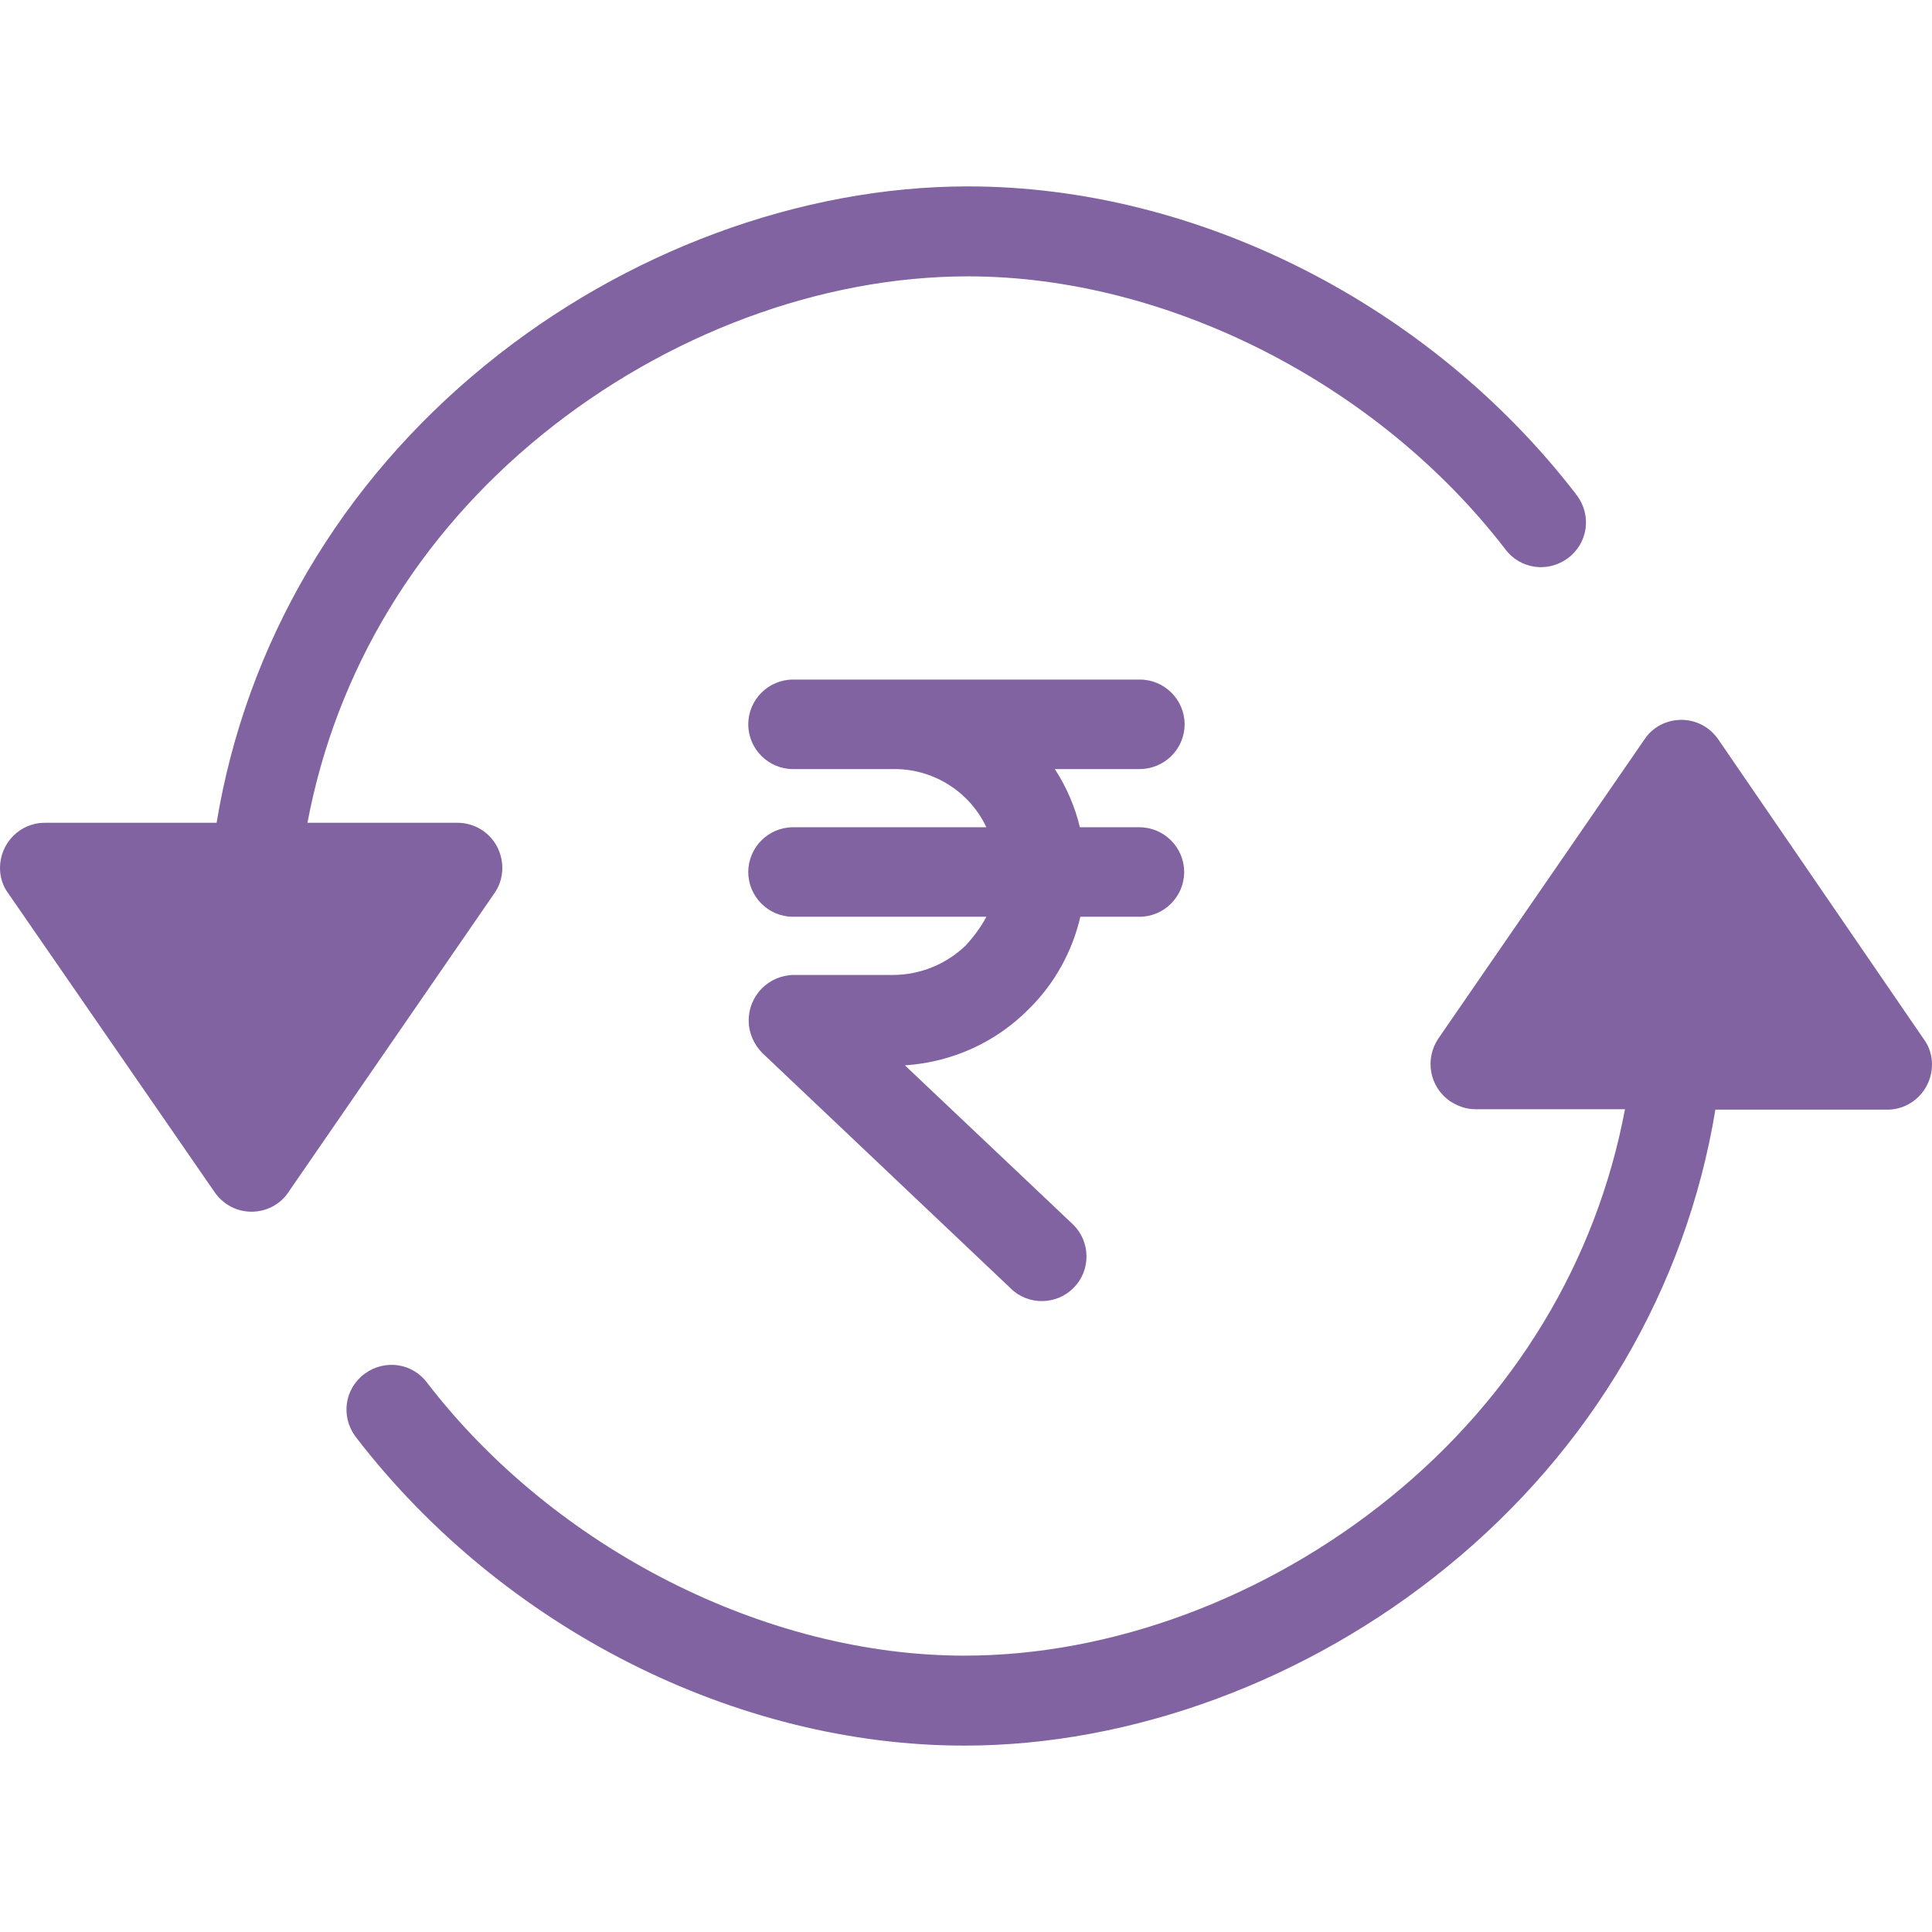 <svg xmlns="http://www.w3.org/2000/svg" version="1.1" xmlns:xlink="http://www.w3.org/1999/xlink" width="512" height="512" x="0" y="0" viewBox="0 0 431.7 431.7" style="enable-background:new 0 0 512 512" xml:space="preserve" class=""><g><path d="M254.6 184.85h-13.3c-1.1-4.6-3-9-5.6-13h18.9c5.6 0 10.1-4.5 10.1-10s-4.5-10-10-10h-77.5c-5.5 0-10 4.5-10 10s4.5 10 10 10h22.2c8.9-.2 17.2 4.9 21 13h-43.2c-5.5 0-10 4.5-10 10s4.5 10 10 10h43.2c-1.2 2.3-2.8 4.4-4.5 6.3-4.4 4.3-10.3 6.7-16.4 6.7h-22.2c-5.6.1-10.1 4.7-10 10.3 0 2.7 1.2 5.3 3.1 7.2l55.4 52.5c3.9 3.9 10.3 3.8 14.1-.1 3.9-3.9 3.8-10.3-.1-14.1l-.3-.3-37.3-35.3c10.5-.7 20.3-5.1 27.7-12.6 5.7-5.6 9.7-12.8 11.5-20.6h13.2c5.5 0 10-4.5 10-10s-4.5-10-10-10z" fill="#8063a0" opacity="1" data-original="#000000" class=""></path><path d="m429.9 232.25-46-67.1c-1.9-2.7-4.9-4.3-8.2-4.3s-6.4 1.6-8.2 4.3l-46.1 66.9c-3.1 4.6-2 10.8 2.6 14 1.7 1.1 3.6 1.8 5.6 1.8h33.5c-6.4 34-24.7 64.2-52.4 86.7s-62.3 35.4-95.2 35.4c-44.4 0-91.5-23.9-120-60.9-3.3-4.5-9.5-5.4-14-2.1-4.5 3.3-5.4 9.5-2.1 14 .1.1.2.2.3.4 32.7 42.4 84.7 68.7 135.8 68.7 37.4 0 76.7-14.5 107.8-39.9 32.3-26.3 53.4-62.2 60-102.2h38.4c5.6 0 10-4.6 10-10.1 0-2-.6-4-1.8-5.6zM352.4 110.75c-.1-.1-.2-.2-.3-.4-32.7-42.4-84.7-68.7-135.8-68.7-37.4 0-76.7 14.5-107.8 39.9-32.4 26.4-53.5 62.3-60.1 102.3H10c-5.6 0-10 4.6-10 10.1 0 2 .6 4 1.8 5.6l46.2 66.9c1.9 2.7 4.9 4.3 8.2 4.3s6.4-1.6 8.2-4.3l46.1-66.9c2.1-3 2.3-7 .6-10.3-1.7-3.3-5.1-5.4-8.9-5.4H68.7c6.4-34 24.7-64.2 52.4-86.7s62.3-35.4 95.2-35.4c44.4 0 91.5 23.9 120 60.9 3.3 4.5 9.5 5.4 14 2.1 4.5-3.3 5.4-9.5 2.1-14z" fill="#8063a0" opacity="1" data-original="#000000" class=""></path></g></svg>